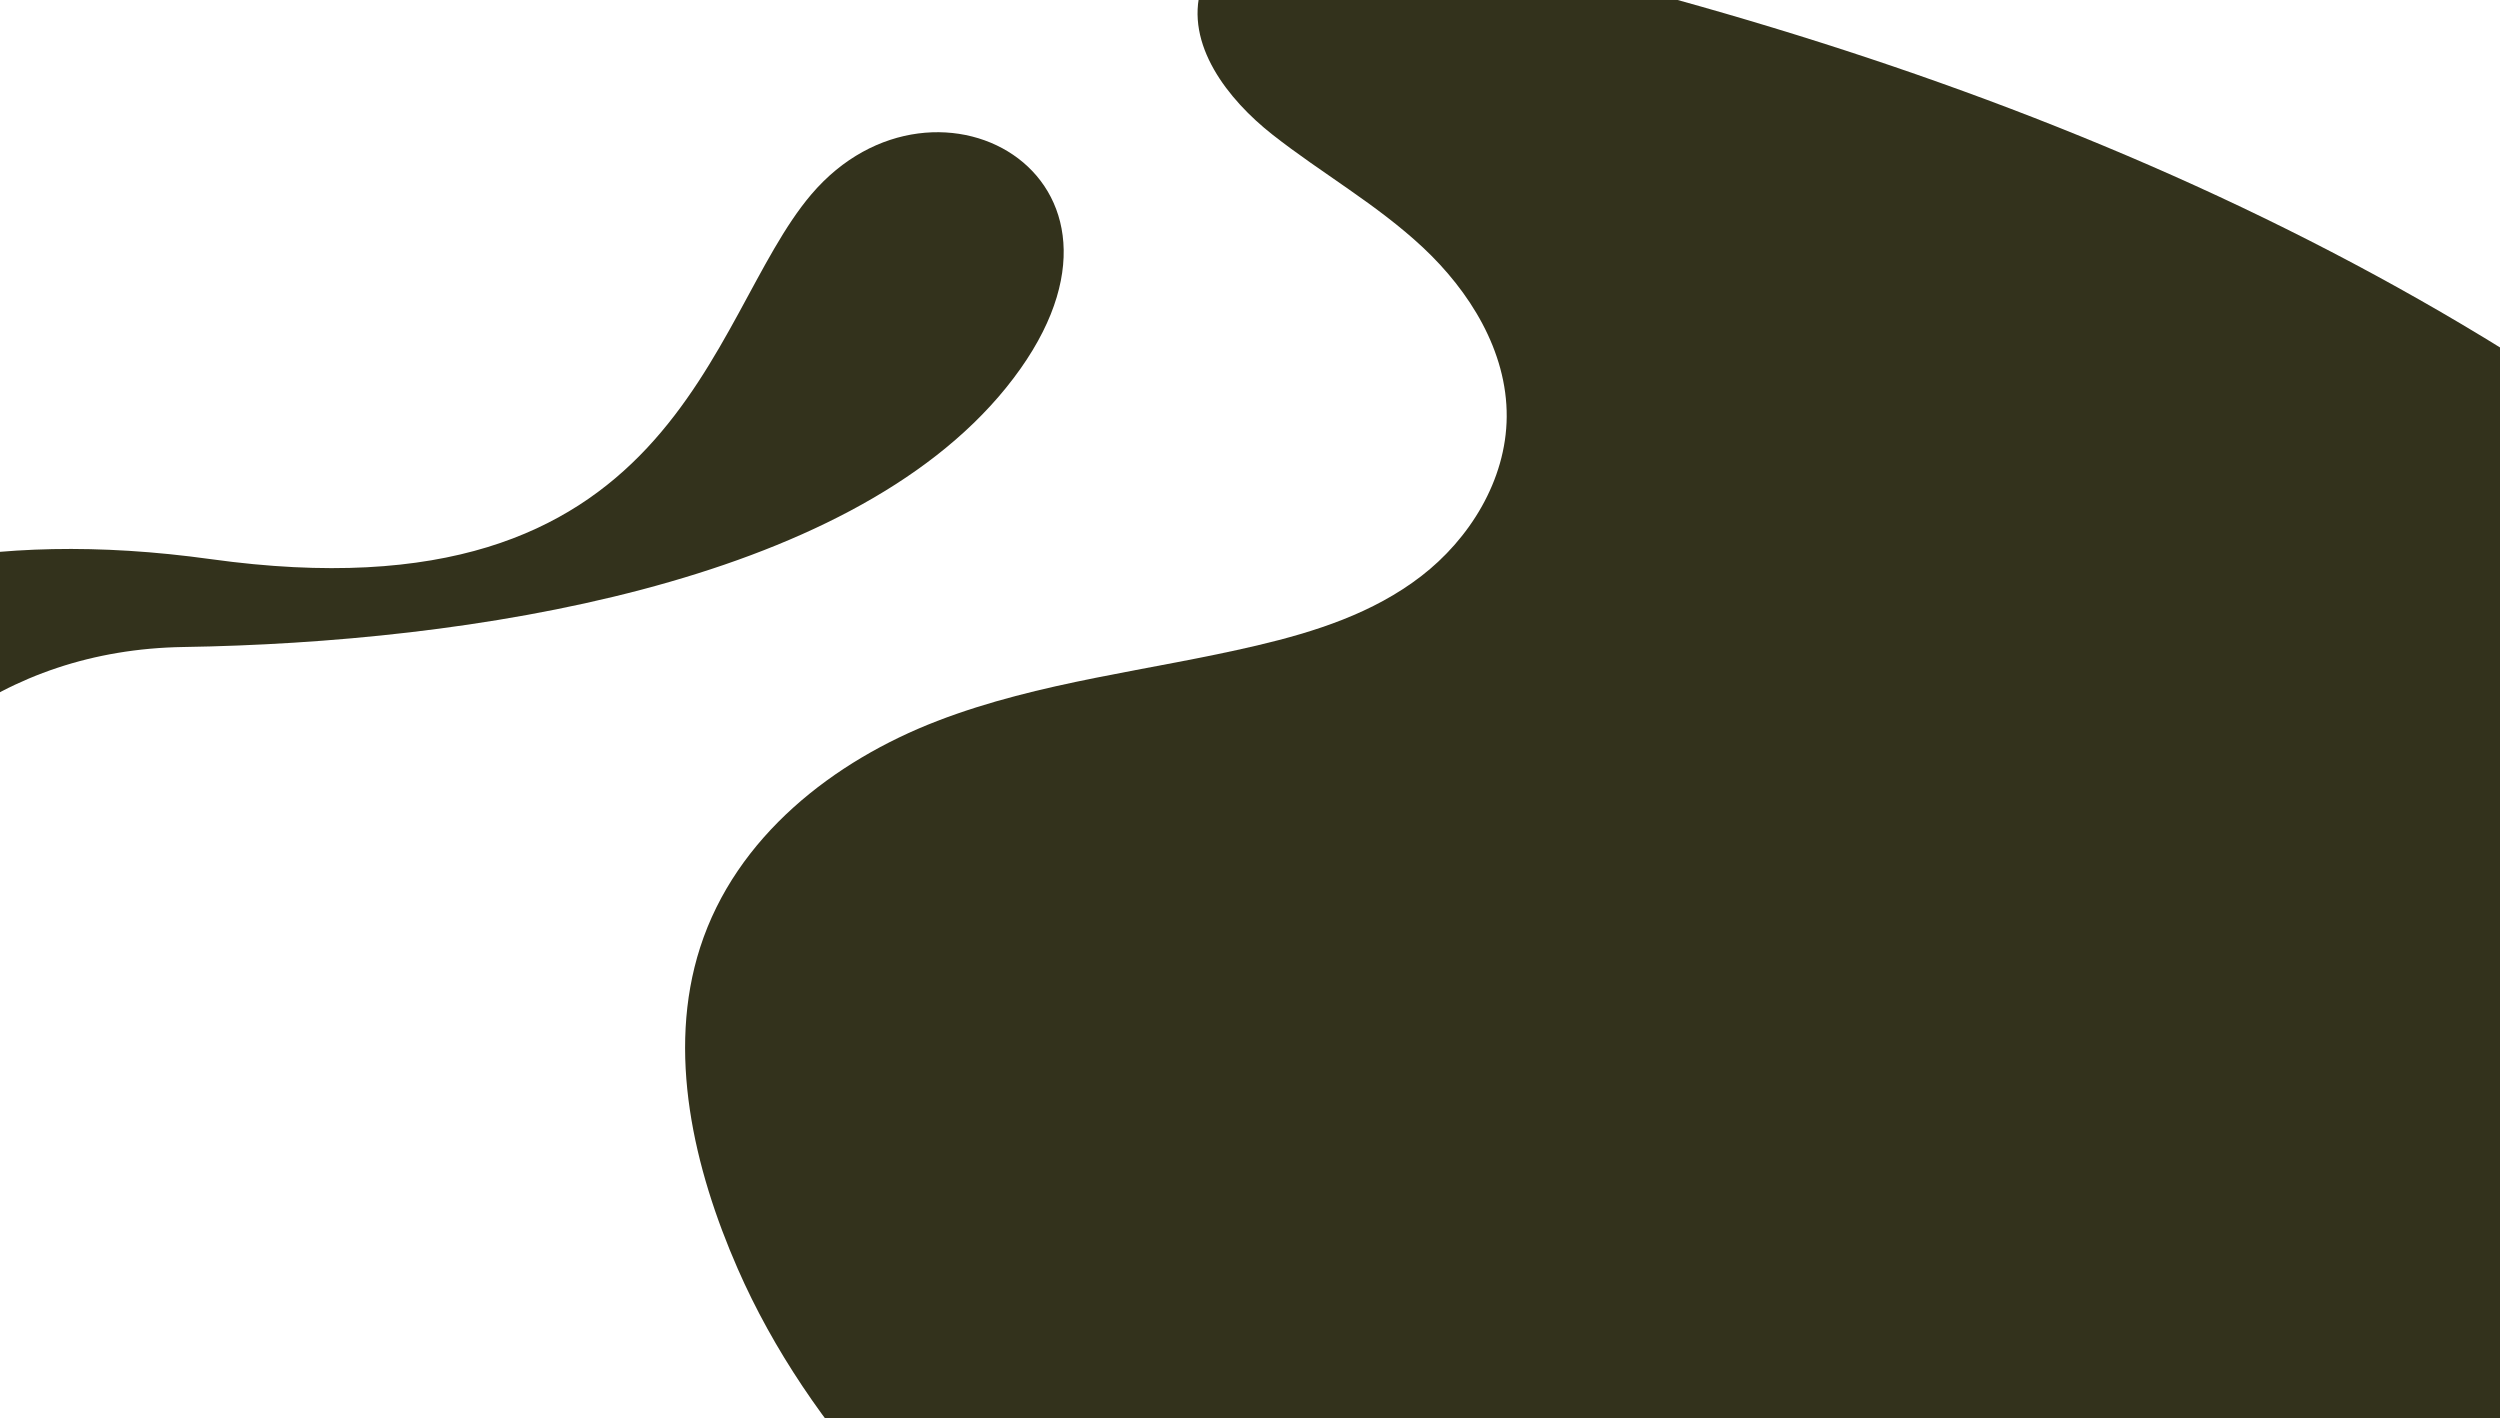 <svg width="416" height="236" viewBox="0 0 416 236" fill="none" xmlns="http://www.w3.org/2000/svg">
<path d="M167.388 64.549C140.86 97.292 77.979 106.924 30.512 107.662C-29.803 108.604 -56.942 179.619 -21.902 238.337C6.57 286.046 -4.103 320.092 -50.812 289.118C-111.652 248.773 -114.698 72.253 35.075 93.041C113.081 103.87 117.371 53.089 134.996 32.357C155.847 7.834 195.213 30.204 167.388 64.549Z" fill="#33321C"/>
<path d="M266.737 318.548C266.737 318.548 266.737 318.548 266.737 318.548C212.873 304.041 146.423 265.188 122.756 211.117C115.459 194.446 110.898 175.064 116.504 157.654C122.462 139.156 138.832 126.57 155.954 119.974C173.076 113.378 191.422 111.595 209.182 107.405C218.8 105.137 228.478 102.047 236.481 95.878C244.484 89.709 250.636 79.961 250.716 69.363C250.799 58.384 244.484 48.398 236.791 41.194C229.094 33.989 219.941 28.855 211.707 22.376C204.356 16.592 197.101 7.377 199.879 -1.957C203.461 -13.997 219.065 -14.2 230.59 -11.777C316.972 6.376 403.144 38.107 470.902 98.576C485.137 111.279 498.724 125.541 507.009 143.337C515.296 161.132 517.601 183.092 509.246 200.849C501.495 217.32 485.019 230.406 485.384 248.866C485.652 262.419 495.362 273.622 505.794 281.219C516.226 288.813 528.106 294.398 536.921 304.08C545.736 313.762 550.649 329.617 543.732 340.948C537.561 351.057 507.76 383.455 266.737 318.549C266.737 318.549 266.737 318.548 266.737 318.548V318.548Z" fill="#33321C"/>
</svg>
